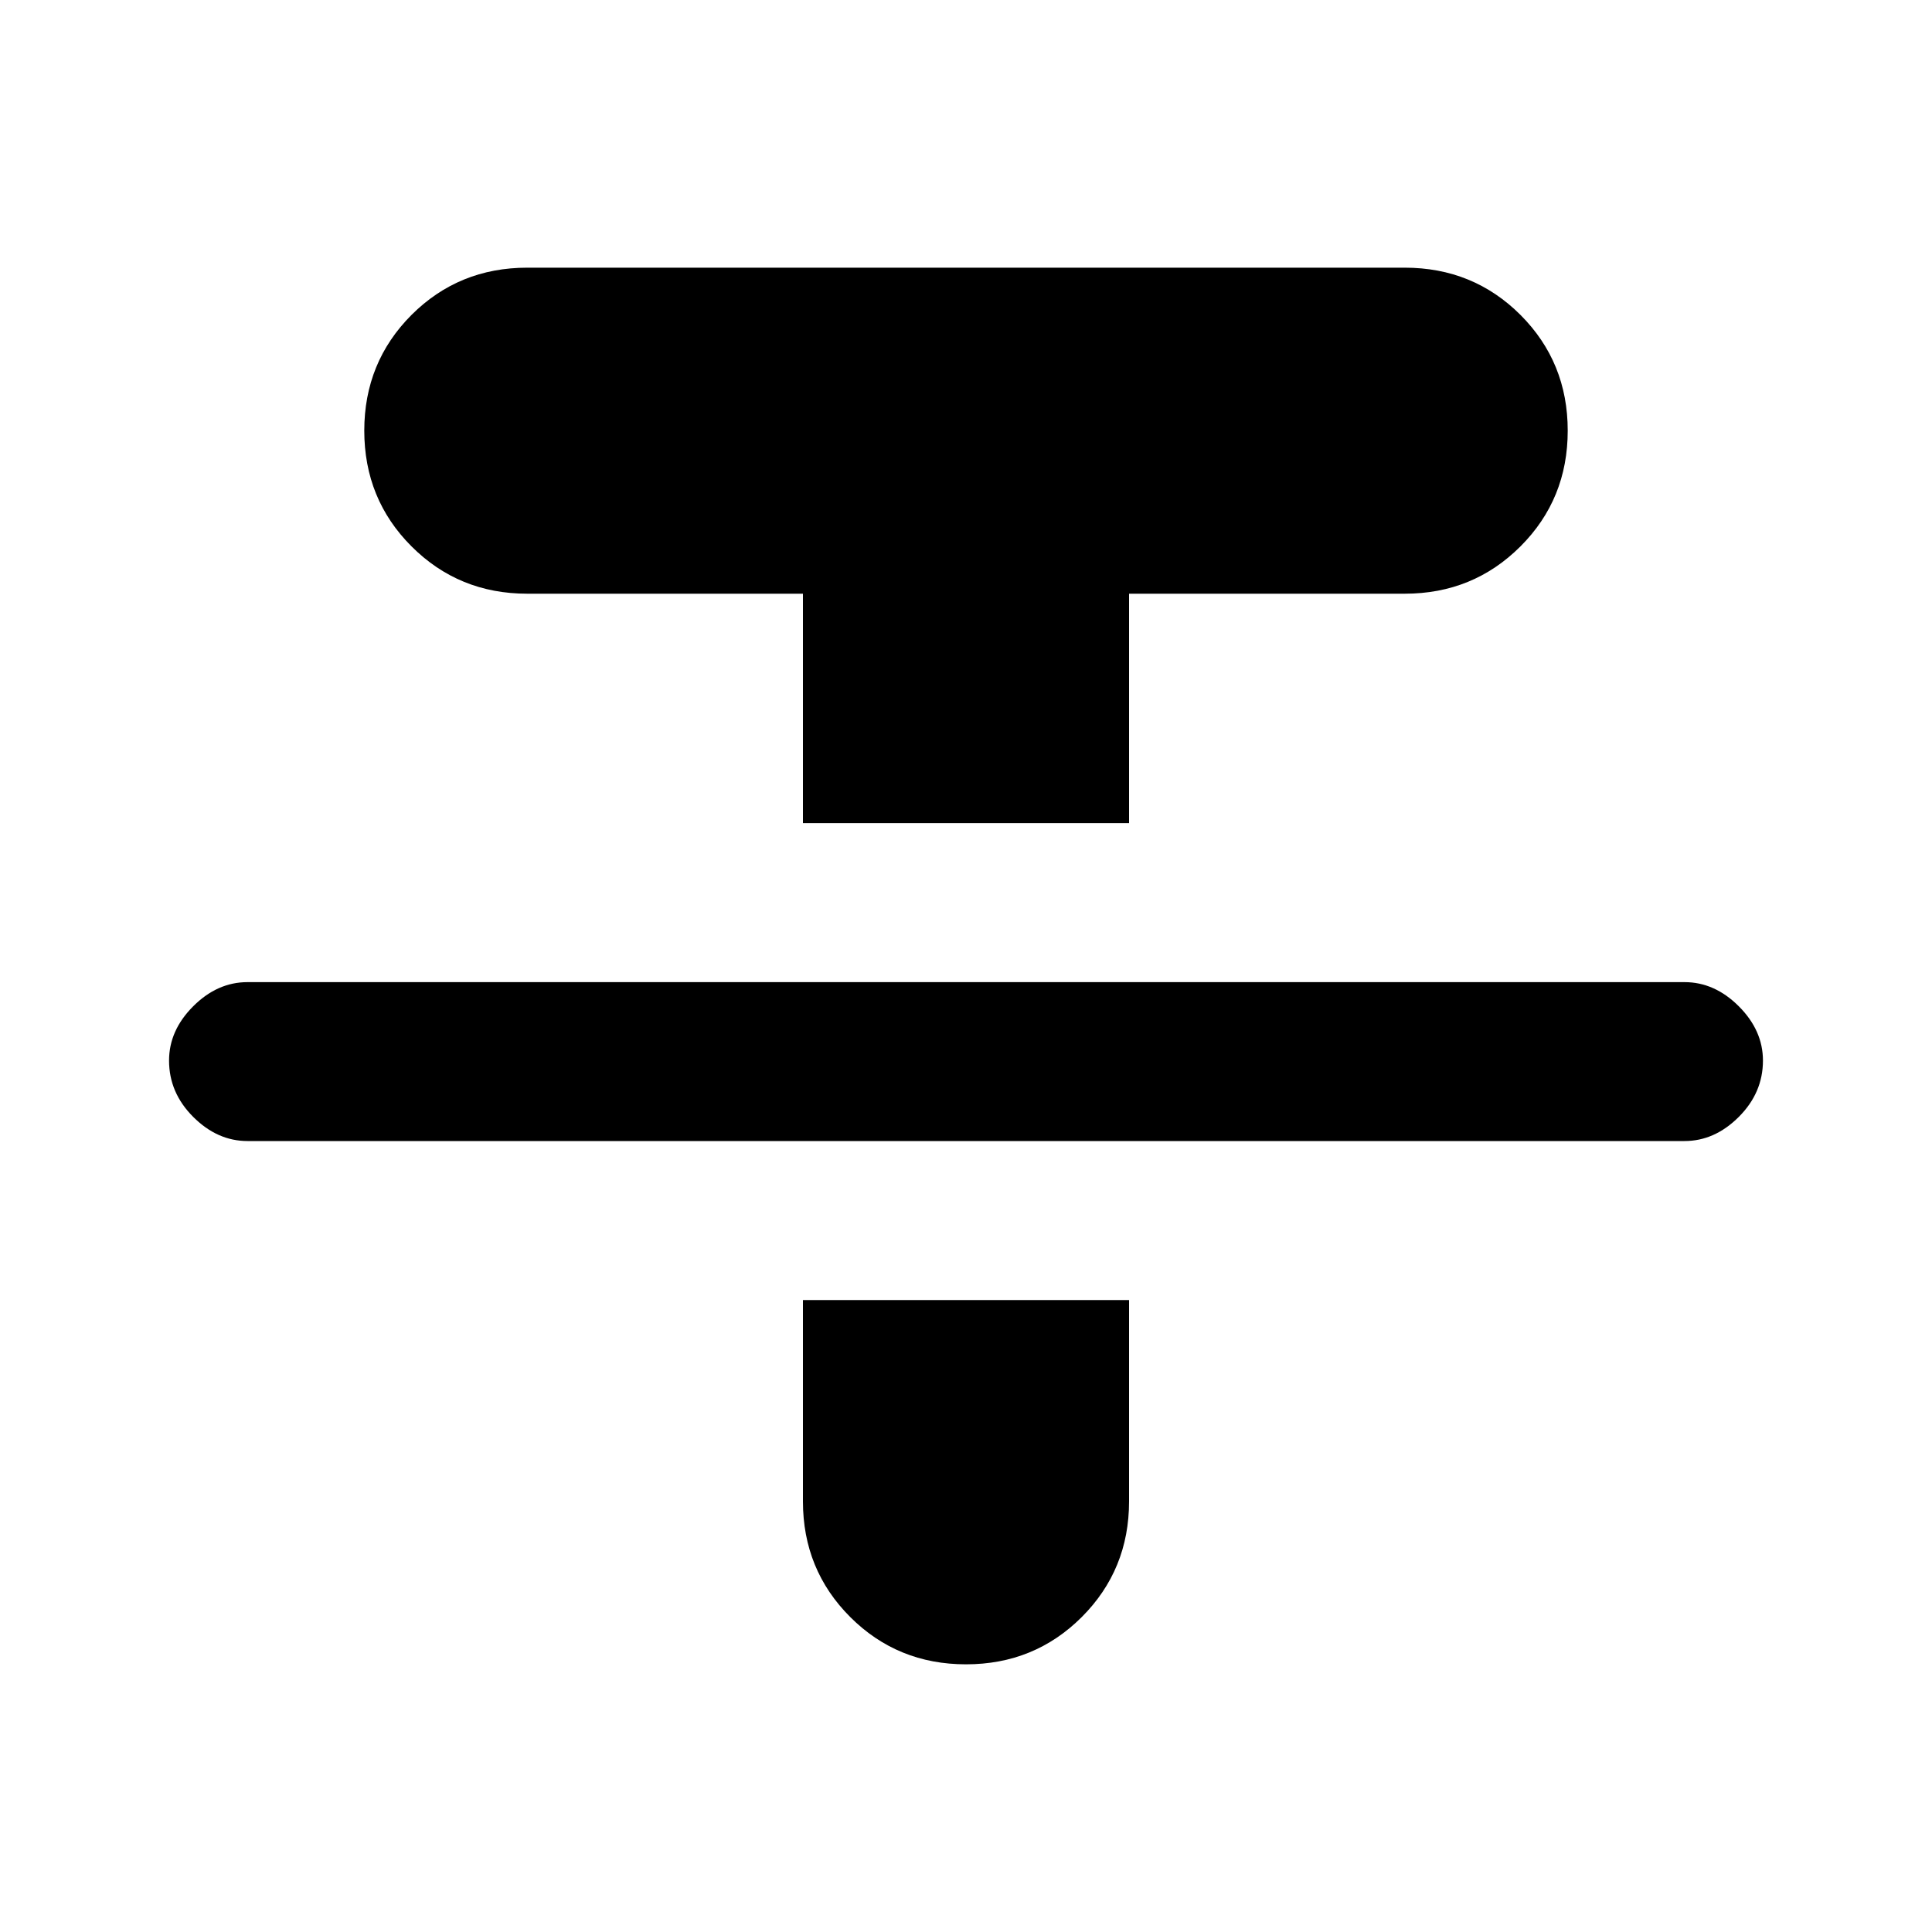 <svg xmlns="http://www.w3.org/2000/svg" height="20" width="20"><path d="M2.562 11.812Q2.25 11.812 2 11.562Q1.75 11.312 1.75 10.979Q1.75 10.667 2 10.417Q2.25 10.167 2.562 10.167H17.438Q17.75 10.167 18 10.417Q18.25 10.667 18.25 10.979Q18.25 11.312 18 11.562Q17.75 11.812 17.438 11.812ZM8.312 8.521V6.146H5.458Q4.75 6.146 4.26 5.656Q3.771 5.167 3.771 4.458Q3.771 3.75 4.26 3.26Q4.75 2.771 5.458 2.771H14.542Q15.25 2.771 15.74 3.26Q16.229 3.75 16.229 4.458Q16.229 5.167 15.74 5.656Q15.25 6.146 14.542 6.146H11.688V8.521ZM10 17.229Q9.292 17.229 8.802 16.74Q8.312 16.25 8.312 15.542V13.458H11.688V15.542Q11.688 16.25 11.198 16.74Q10.708 17.229 10 17.229Z"/></svg>